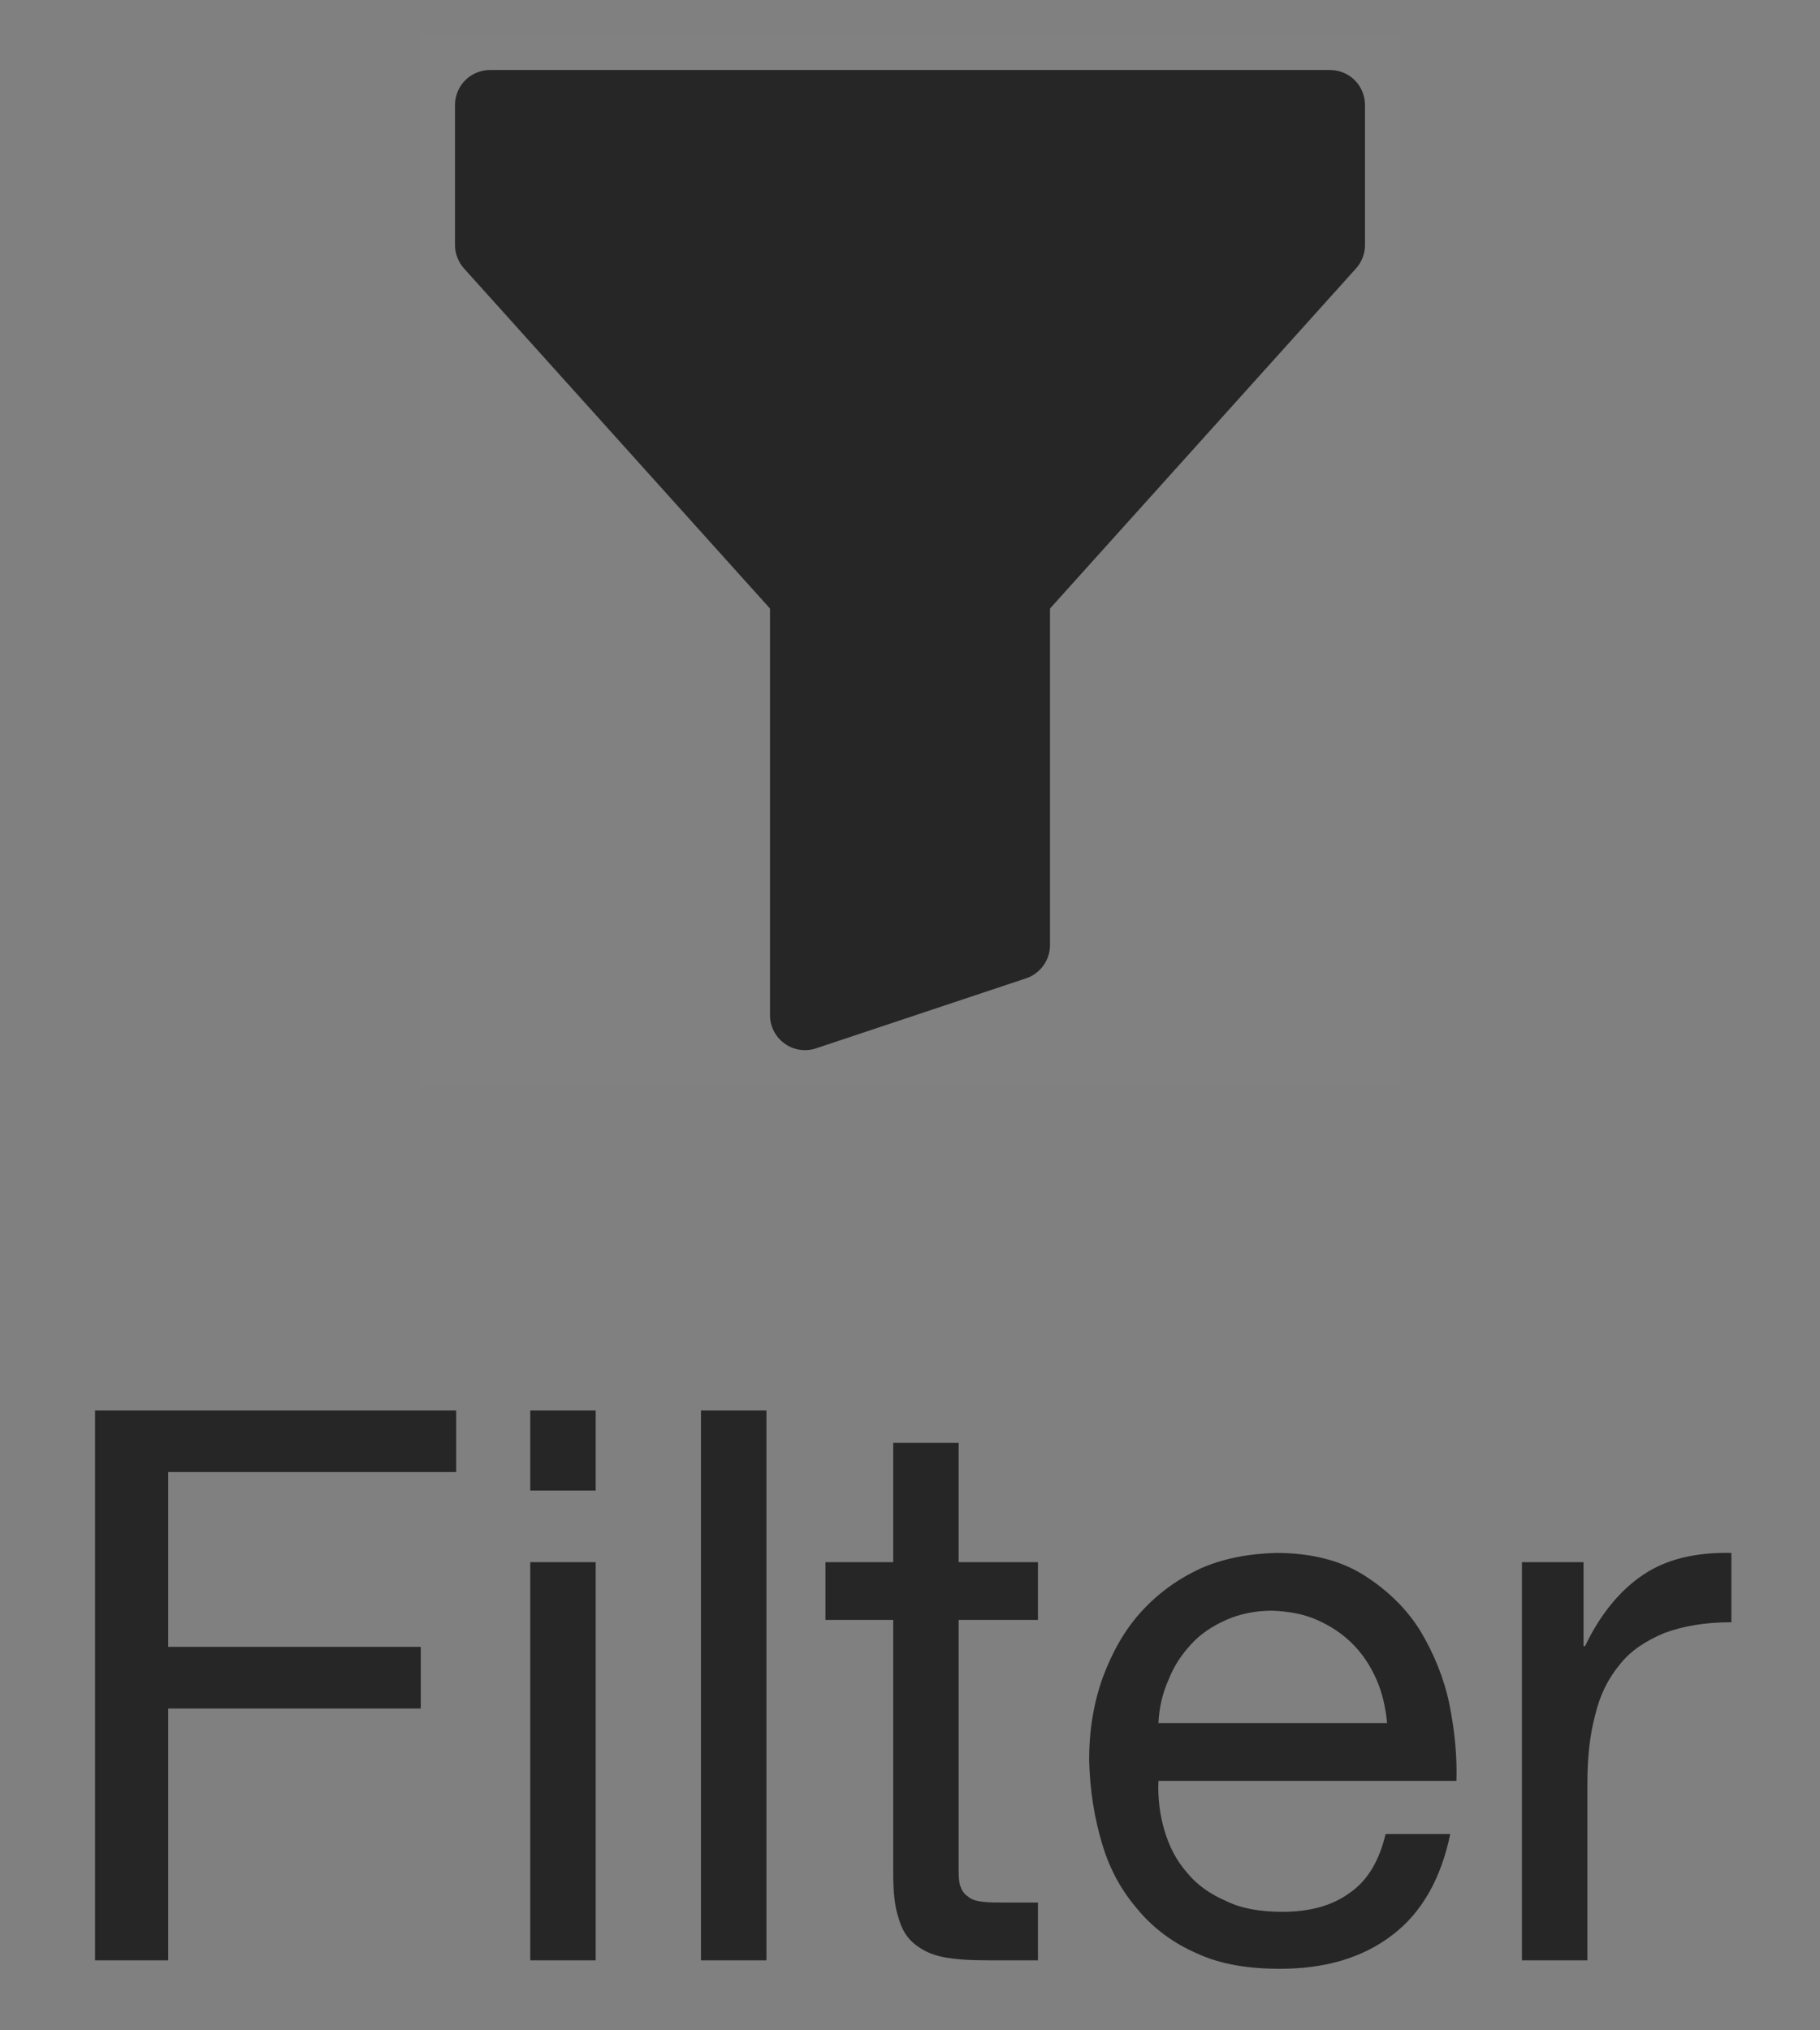 <svg width="26" height="29" viewBox="0 0 26 29" fill="none" xmlns="http://www.w3.org/2000/svg">
<rect x="0" y="0" width="26" height="29" fill="#808080" stroke="none"/>
<g clip-path="url(#clip0_3_10725)">
<rect width="14" height="15" transform="translate(6 0.5)" fill="white" fill-opacity="0.01"/>
<path d="M6.5 1.5C6.5 1.367 6.553 1.24 6.646 1.146C6.74 1.053 6.867 1 7 1H19C19.133 1 19.26 1.053 19.354 1.146C19.447 1.24 19.5 1.367 19.5 1.5V3.5C19.5 3.623 19.454 3.742 19.372 3.834L15 8.692V13.5C15 13.605 14.967 13.707 14.905 13.792C14.844 13.877 14.758 13.941 14.658 13.974L11.658 14.974C11.583 14.999 11.503 15.006 11.425 14.994C11.346 14.982 11.272 14.952 11.208 14.905C11.143 14.859 11.091 14.798 11.055 14.728C11.019 14.657 11 14.579 11 14.5V8.692L6.628 3.834C6.546 3.742 6.5 3.623 6.5 3.5V1.5Z" fill="#262626"/>
</g>
<path d="M1.358 20.146H6.517V21.026H2.403V23.523H6.011V24.403H2.403V28H1.358V20.146ZM8.51 21.29H7.575V20.146H8.51V21.29ZM7.575 22.313H8.51V28H7.575V22.313ZM10.014 20.146H10.949V28H10.014V20.146ZM13.695 22.313H14.828V23.138H13.695V26.669C13.695 26.779 13.695 26.867 13.717 26.933C13.739 26.999 13.772 27.054 13.827 27.087C13.871 27.131 13.948 27.153 14.036 27.164C14.124 27.175 14.245 27.175 14.399 27.175H14.828V28H14.113C13.871 28 13.662 27.989 13.486 27.956C13.31 27.923 13.178 27.857 13.068 27.769C12.958 27.681 12.881 27.56 12.837 27.395C12.782 27.241 12.76 27.021 12.76 26.757V23.138H11.792V22.313H12.76V20.608H13.695V22.313ZM19.816 24.612C19.794 24.392 19.75 24.183 19.662 23.985C19.574 23.787 19.464 23.622 19.321 23.479C19.178 23.336 19.013 23.226 18.815 23.138C18.617 23.05 18.408 23.017 18.177 23.006C17.935 23.006 17.715 23.05 17.517 23.138C17.319 23.226 17.154 23.336 17.022 23.479C16.879 23.633 16.769 23.798 16.692 23.996C16.604 24.194 16.56 24.392 16.549 24.612H19.816ZM20.718 26.196C20.586 26.834 20.311 27.318 19.893 27.637C19.464 27.967 18.925 28.121 18.287 28.121C17.825 28.121 17.429 28.055 17.099 27.901C16.769 27.758 16.483 27.549 16.263 27.285C16.032 27.021 15.856 26.713 15.746 26.339C15.636 25.976 15.57 25.58 15.559 25.14C15.559 24.711 15.625 24.315 15.757 23.952C15.889 23.6 16.065 23.281 16.307 23.017C16.549 22.753 16.824 22.555 17.154 22.401C17.484 22.258 17.836 22.192 18.232 22.181C18.738 22.181 19.156 22.291 19.486 22.5C19.816 22.709 20.091 22.973 20.289 23.292C20.487 23.622 20.63 23.974 20.707 24.348C20.784 24.733 20.817 25.096 20.806 25.437H16.549C16.538 25.69 16.571 25.932 16.637 26.152C16.703 26.372 16.802 26.57 16.956 26.746C17.099 26.922 17.286 27.054 17.517 27.153C17.737 27.263 18.012 27.307 18.32 27.307C18.716 27.307 19.035 27.219 19.288 27.032C19.541 26.856 19.706 26.57 19.794 26.196H20.718ZM21.742 22.313H22.622V23.512H22.644C22.864 23.05 23.15 22.709 23.48 22.489C23.81 22.269 24.228 22.17 24.734 22.181V23.171C24.36 23.171 24.041 23.226 23.777 23.325C23.513 23.435 23.293 23.578 23.139 23.776C22.974 23.974 22.853 24.216 22.787 24.502C22.71 24.788 22.677 25.107 22.677 25.47V28H21.742V22.313Z" fill="#262626"/>
<defs>
<clipPath id="clip0_3_10725">
<rect width="14" height="15" fill="white" transform="translate(6 0.5)"/>
</clipPath>
</defs>
</svg>
